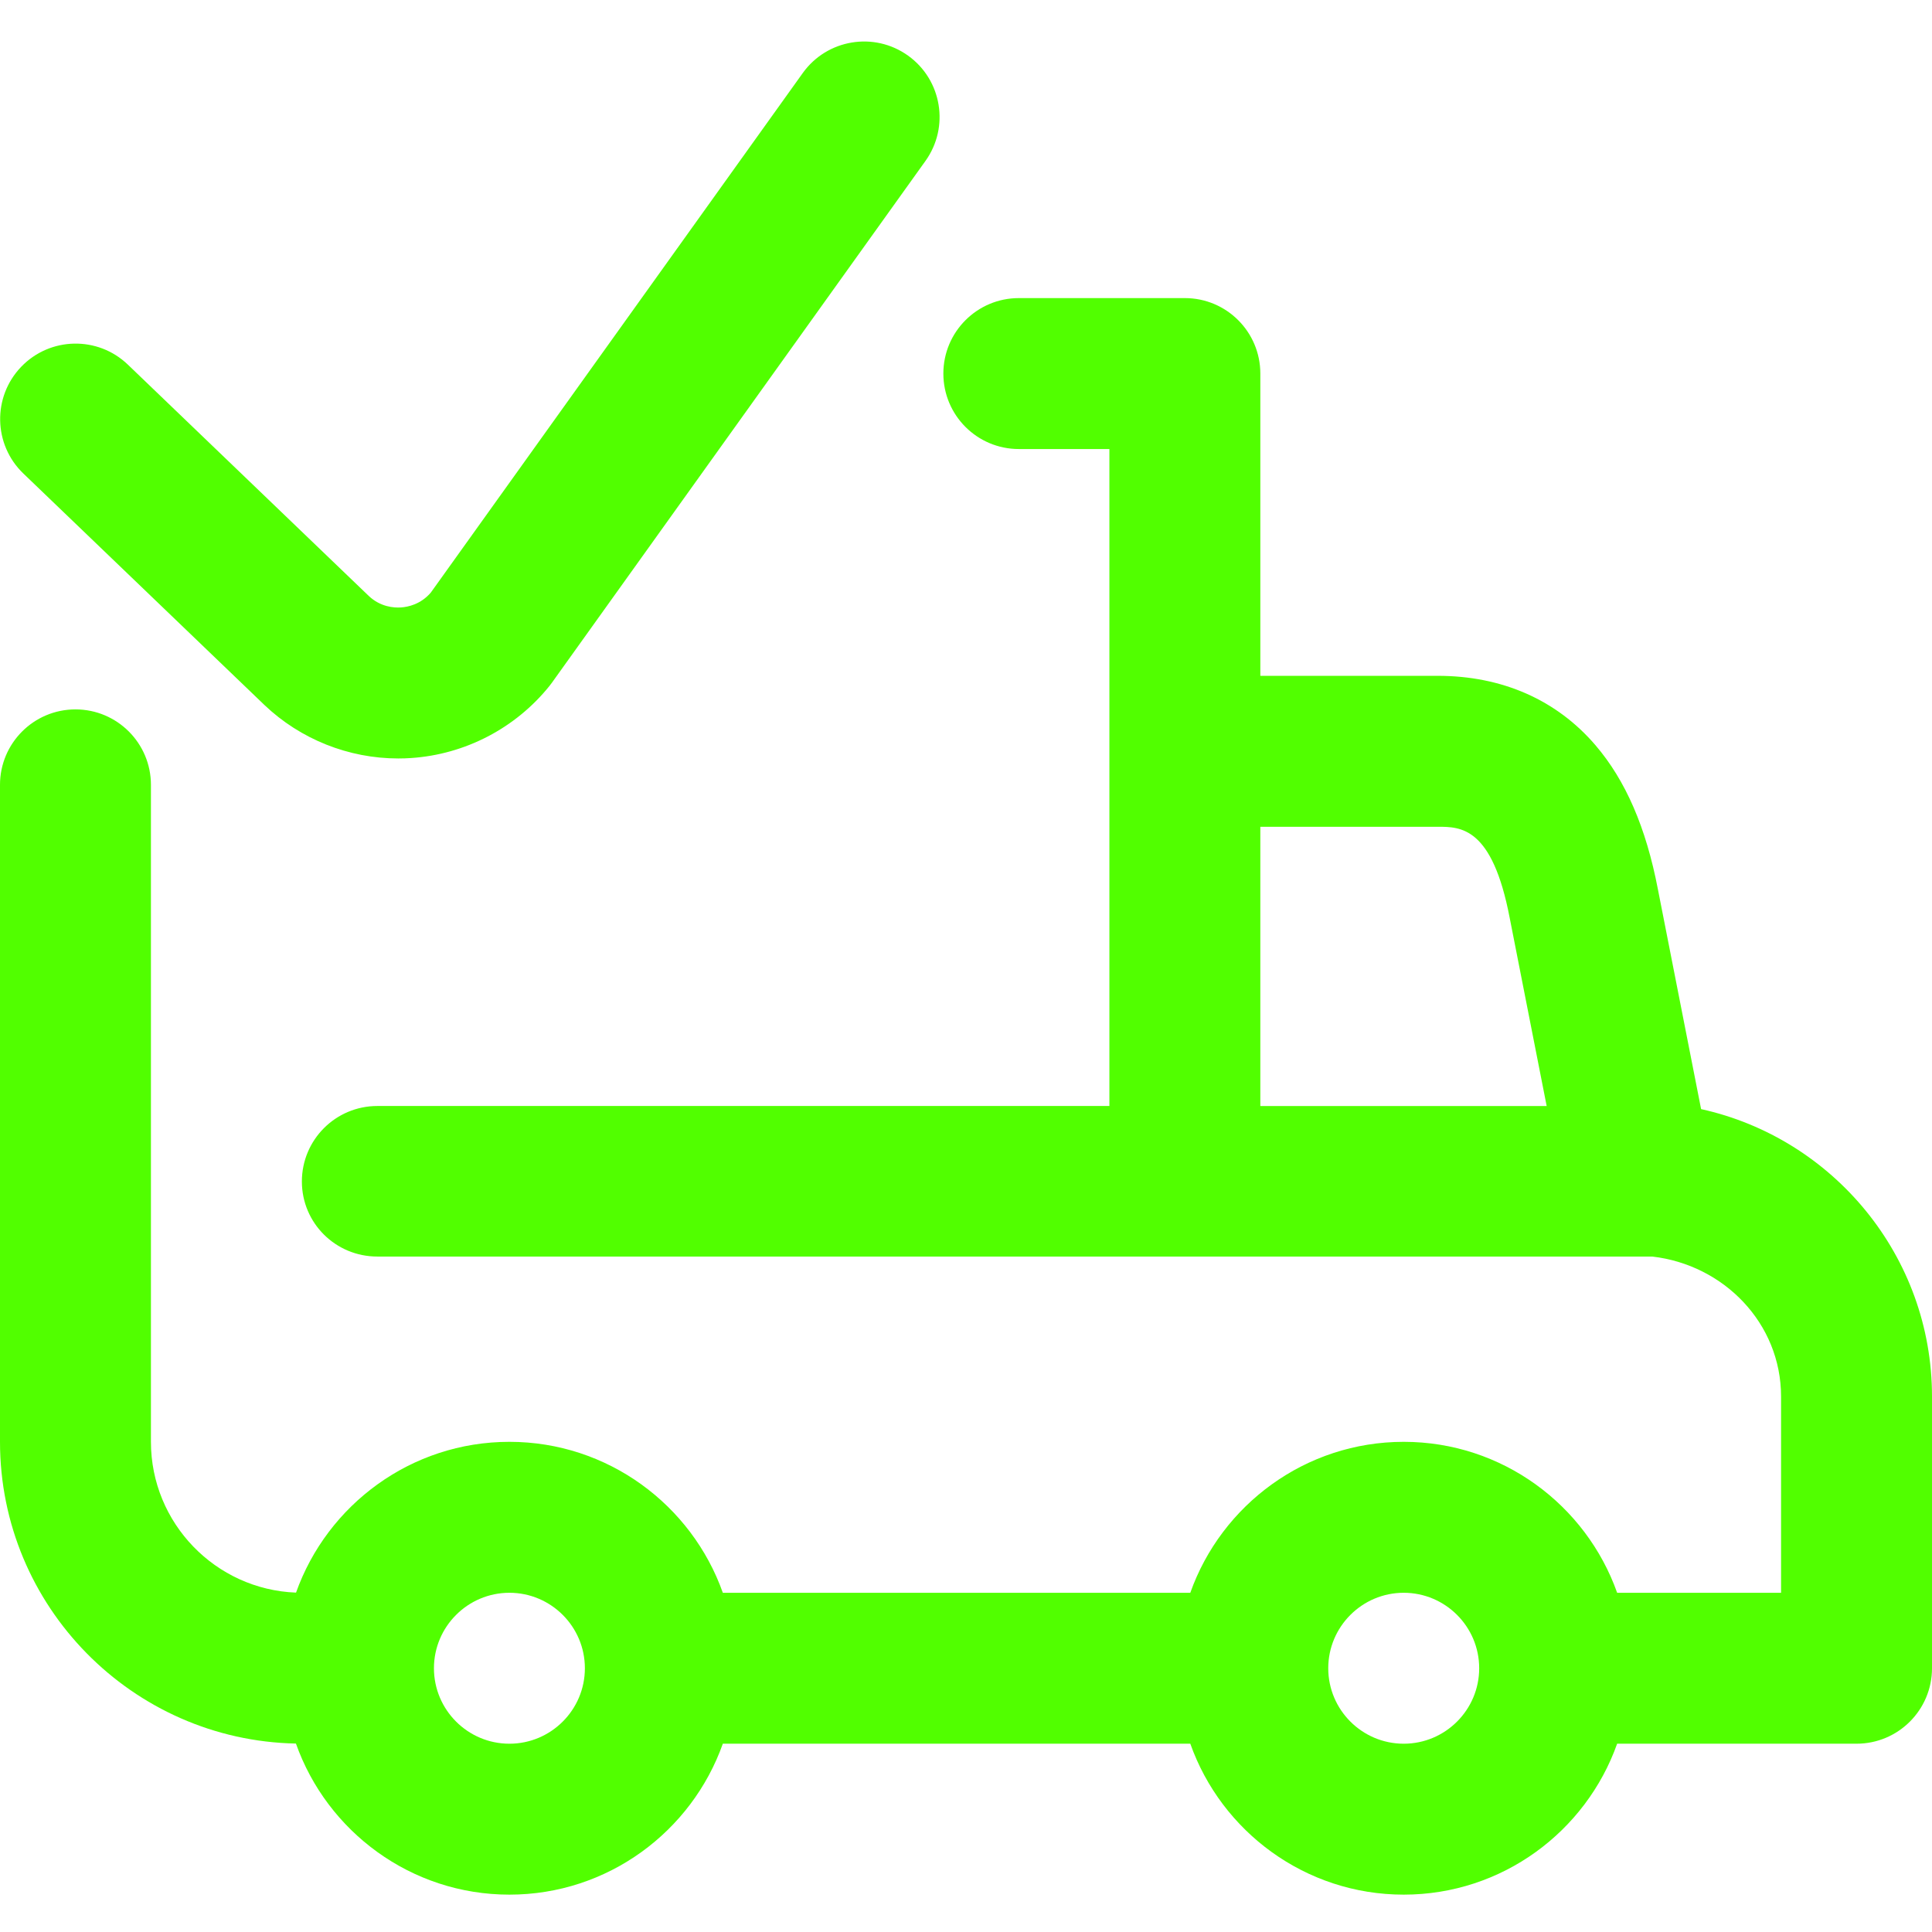 <?xml version="1.0"?>
<svg xmlns="http://www.w3.org/2000/svg" height="512px" viewBox="0 -11 512 512" width="512px"><g><path d="m450.809 282.926-11.449-58.262c-3.137-16.355-8.551-28.844-16.543-38.172-10.309-12.031-24.766-18.391-41.816-18.391h-47v-80.102c0-11.043-8.953-20-20-20h-44c-11.047 0-20 8.957-20 20 0 11.047 8.953 20 20 20h24v174.102h-194c-11.047 0-20 8.953-20 20 0 11.047 8.953 19.898 20 19.898h337.852c18.914 2.164 34.148 17.617 34.148 37.102v52h-43.441c-8.254-23.277-30.484-40-56.559-40s-48.305 16.723-56.559 40h-123.883c-8.254-23.277-30.484-40-56.559-40-26.059 0-48.277 16.703-56.547 39.961-21.34-.816-38.453-18.426-38.453-39.961v-174.102c0-11.043-8.953-20-20-20s-20 8.957-20 20v174.102c0 43.586 35.039 79.117 78.426 79.961 8.246 23.301 30.488 40.039 56.574 40.039 26.074 0 48.305-16.723 56.559-40h123.883c8.254 23.277 30.484 40 56.559 40s48.305-16.723 56.559-40h63.441c11.047 0 20-8.953 20-20v-72c0-37.238-26.234-68.469-61.191-76.176zm-116.809-74.824h47c6.105 0 14.465 0 19.082 24.137.004.031.012.062.02.098l9.781 49.766h-75.883zm-199 243c-11.027 0-20-8.973-20-20 0-11.027 8.973-20 20-20s20 8.973 20 20c0 11.027-8.973 20-20 20zm237 0c-11.027 0-20-8.973-20-20 0-11.027 8.973-20 20-20s20 8.973 20 20c0 11.027-8.973 20-20 20zm-365.812-336.617c-7.969-7.652-8.223-20.312-.574-28.277 7.648-7.969 20.309-8.227 28.277-.574l63.82 61.281c3.102 2.949 6.711 3.191 8.57 3.062 1.809-.121 5.184-.797 7.875-3.918l98.582-137.699c6.43-8.98 18.922-11.051 27.902-4.621 8.98 6.43 11.051 18.926 4.621 27.906l-98.98 138.258c-.219.305-.441.598-.672.887-8.988 11.184-22.352 18.145-36.668 19.098-1.133.078-2.262.113-3.391.113-13.141 0-25.914-5.066-35.48-14.176zm0 0" data-original="#000000" class="active-path" data-old_color="#000000" fill="#51FF00"/></g> </svg>
